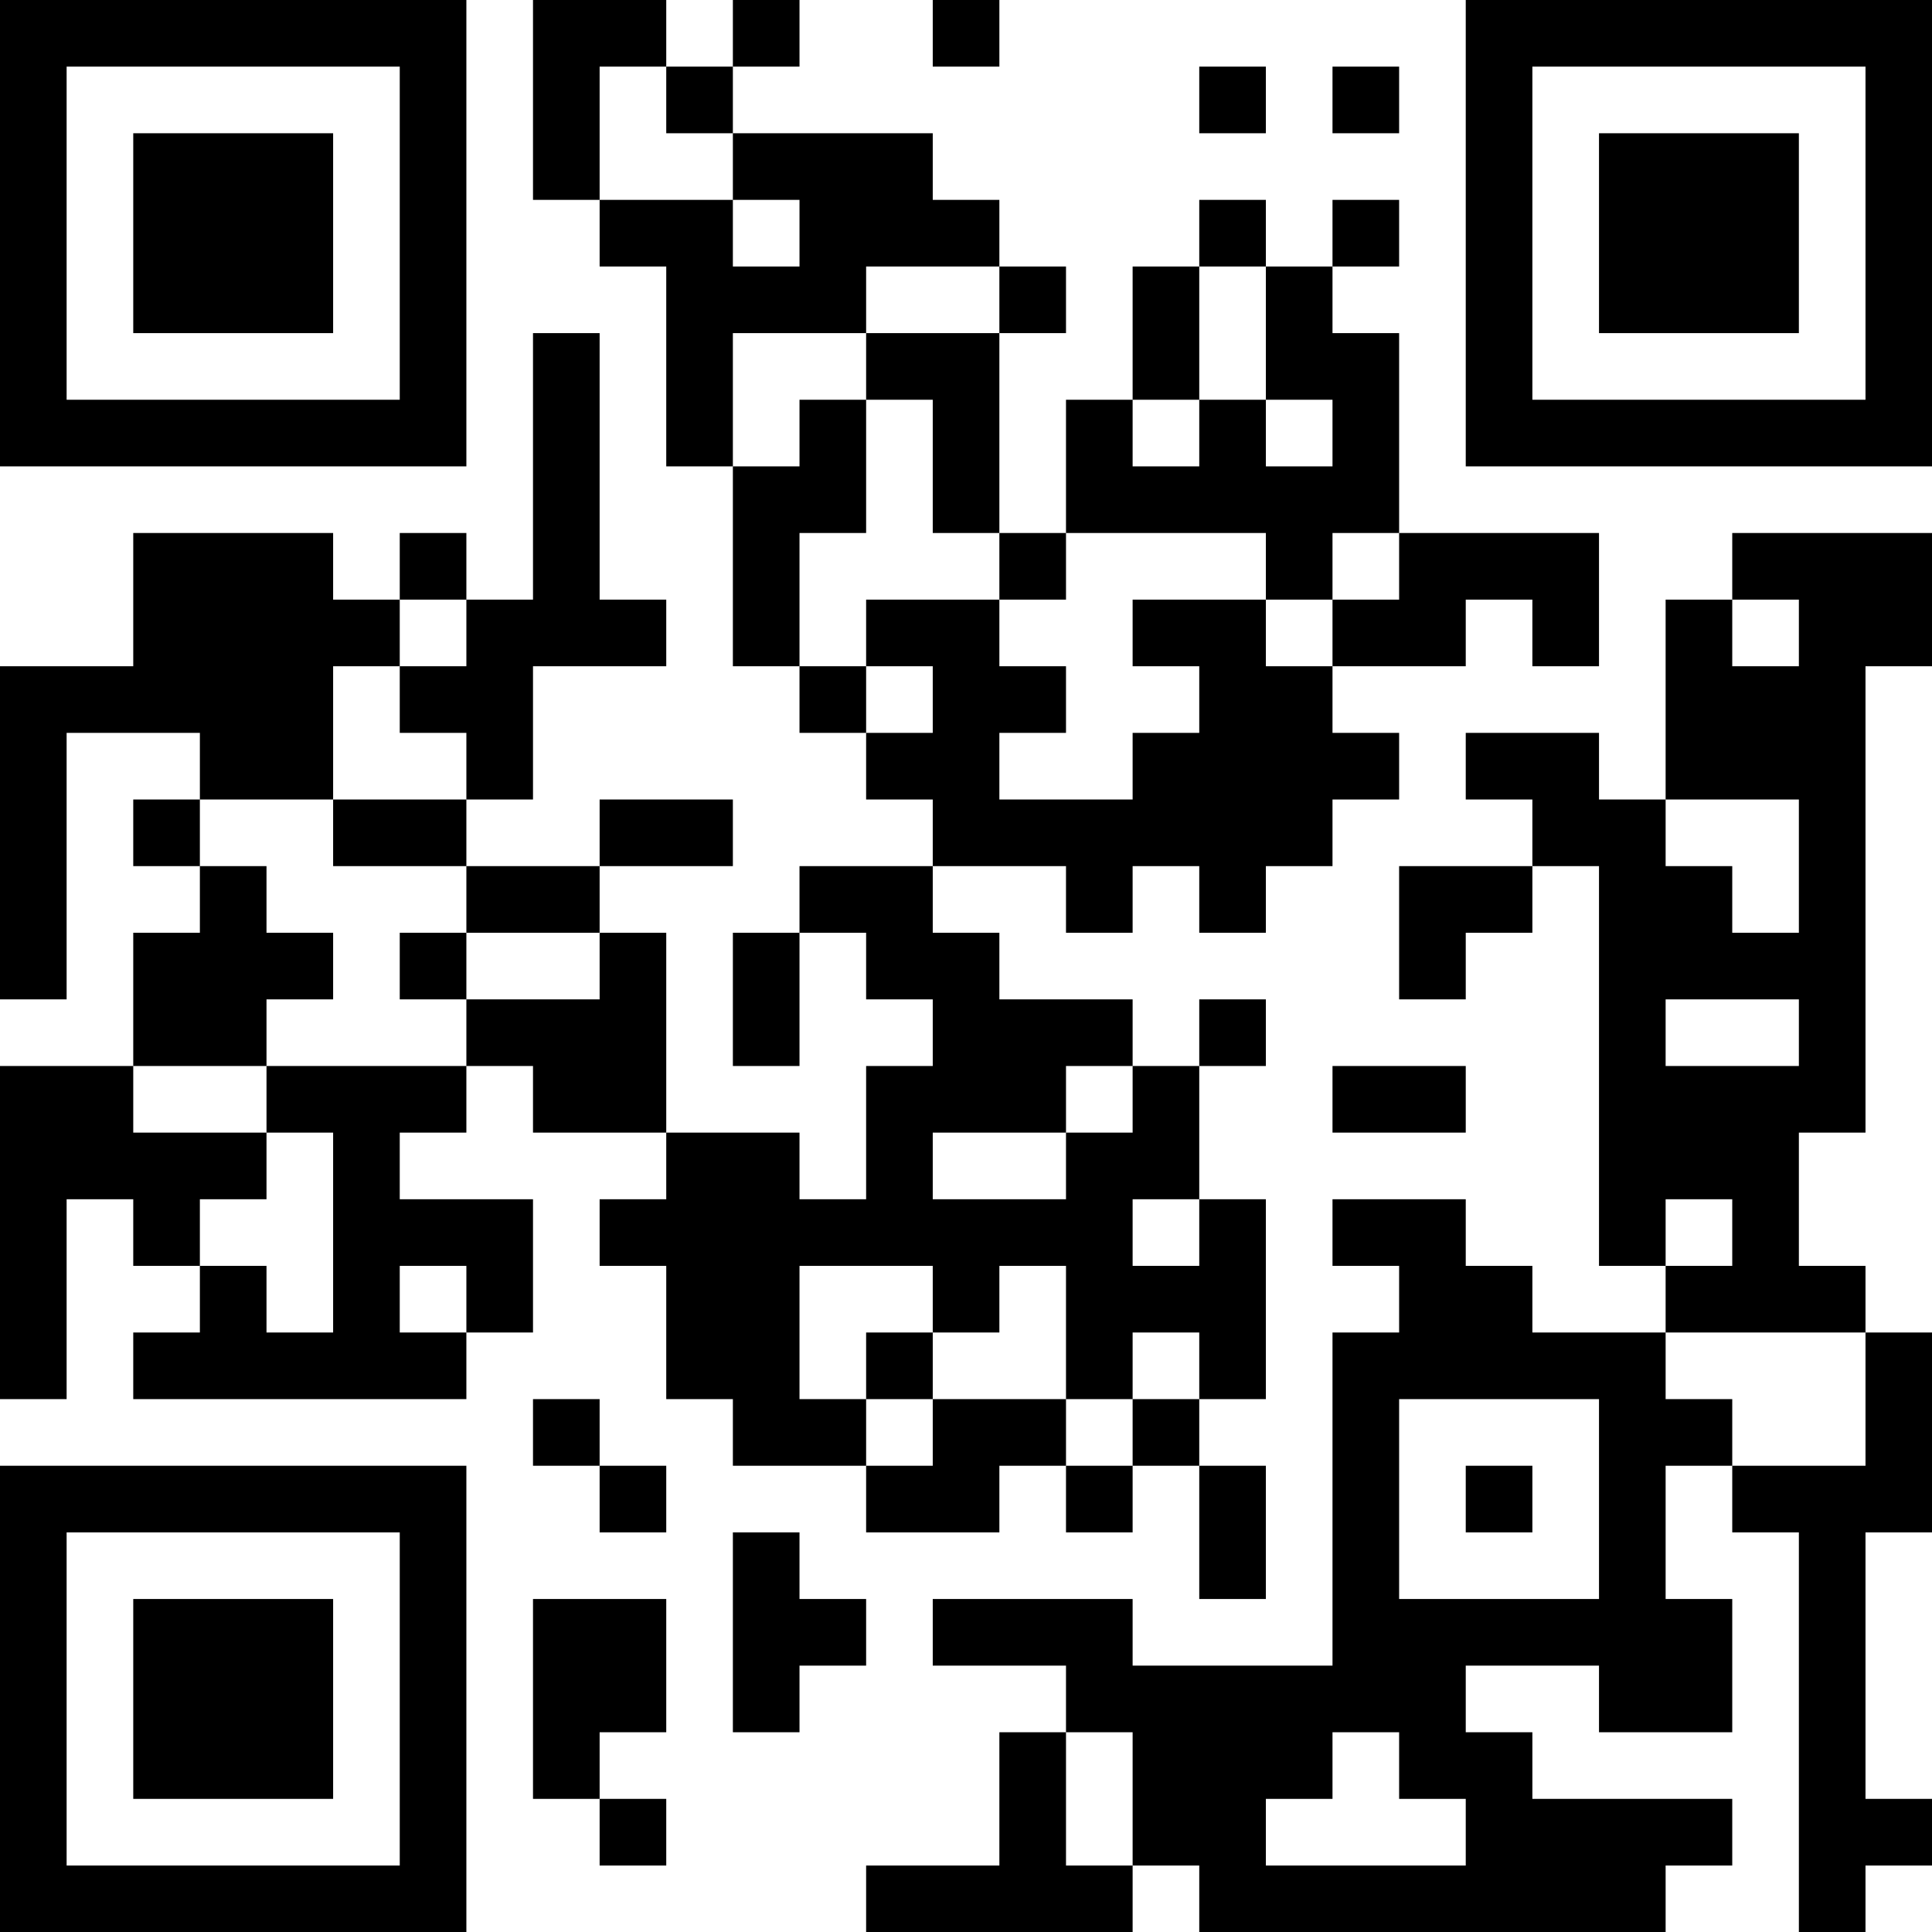 <?xml version="1.0" encoding="UTF-8"?>
<svg xmlns="http://www.w3.org/2000/svg" version="1.1" width="200" height="200" viewBox="0 0 200 200"><rect x="0" y="0" width="200" height="200" fill="#ffffff"/><g transform="scale(6.897)"><g transform="translate(0,0)"><path fill-rule="evenodd" d="M8 0L8 3L9 3L9 4L10 4L10 7L11 7L11 10L12 10L12 11L13 11L13 12L14 12L14 13L12 13L12 14L11 14L11 16L12 16L12 14L13 14L13 15L14 15L14 16L13 16L13 18L12 18L12 17L10 17L10 14L9 14L9 13L11 13L11 12L9 12L9 13L7 13L7 12L8 12L8 10L10 10L10 9L9 9L9 5L8 5L8 9L7 9L7 8L6 8L6 9L5 9L5 8L2 8L2 10L0 10L0 15L1 15L1 11L3 11L3 12L2 12L2 13L3 13L3 14L2 14L2 16L0 16L0 21L1 21L1 18L2 18L2 19L3 19L3 20L2 20L2 21L7 21L7 20L8 20L8 18L6 18L6 17L7 17L7 16L8 16L8 17L10 17L10 18L9 18L9 19L10 19L10 21L11 21L11 22L13 22L13 23L15 23L15 22L16 22L16 23L17 23L17 22L18 22L18 24L19 24L19 22L18 22L18 21L19 21L19 18L18 18L18 16L19 16L19 15L18 15L18 16L17 16L17 15L15 15L15 14L14 14L14 13L16 13L16 14L17 14L17 13L18 13L18 14L19 14L19 13L20 13L20 12L21 12L21 11L20 11L20 10L22 10L22 9L23 9L23 10L24 10L24 8L21 8L21 5L20 5L20 4L21 4L21 3L20 3L20 4L19 4L19 3L18 3L18 4L17 4L17 6L16 6L16 8L15 8L15 5L16 5L16 4L15 4L15 3L14 3L14 2L11 2L11 1L12 1L12 0L11 0L11 1L10 1L10 0ZM14 0L14 1L15 1L15 0ZM9 1L9 3L11 3L11 4L12 4L12 3L11 3L11 2L10 2L10 1ZM18 1L18 2L19 2L19 1ZM20 1L20 2L21 2L21 1ZM13 4L13 5L11 5L11 7L12 7L12 6L13 6L13 8L12 8L12 10L13 10L13 11L14 11L14 10L13 10L13 9L15 9L15 10L16 10L16 11L15 11L15 12L17 12L17 11L18 11L18 10L17 10L17 9L19 9L19 10L20 10L20 9L21 9L21 8L20 8L20 9L19 9L19 8L16 8L16 9L15 9L15 8L14 8L14 6L13 6L13 5L15 5L15 4ZM18 4L18 6L17 6L17 7L18 7L18 6L19 6L19 7L20 7L20 6L19 6L19 4ZM26 8L26 9L25 9L25 12L24 12L24 11L22 11L22 12L23 12L23 13L21 13L21 15L22 15L22 14L23 14L23 13L24 13L24 19L25 19L25 20L23 20L23 19L22 19L22 18L20 18L20 19L21 19L21 20L20 20L20 25L17 25L17 24L14 24L14 25L16 25L16 26L15 26L15 28L13 28L13 29L17 29L17 28L18 28L18 29L25 29L25 28L26 28L26 27L23 27L23 26L22 26L22 25L24 25L24 26L26 26L26 24L25 24L25 22L26 22L26 23L27 23L27 29L28 29L28 28L29 28L29 27L28 27L28 23L29 23L29 20L28 20L28 19L27 19L27 17L28 17L28 10L29 10L29 8ZM6 9L6 10L5 10L5 12L3 12L3 13L4 13L4 14L5 14L5 15L4 15L4 16L2 16L2 17L4 17L4 18L3 18L3 19L4 19L4 20L5 20L5 17L4 17L4 16L7 16L7 15L9 15L9 14L7 14L7 13L5 13L5 12L7 12L7 11L6 11L6 10L7 10L7 9ZM26 9L26 10L27 10L27 9ZM25 12L25 13L26 13L26 14L27 14L27 12ZM6 14L6 15L7 15L7 14ZM25 15L25 16L27 16L27 15ZM16 16L16 17L14 17L14 18L16 18L16 17L17 17L17 16ZM20 16L20 17L22 17L22 16ZM17 18L17 19L18 19L18 18ZM25 18L25 19L26 19L26 18ZM6 19L6 20L7 20L7 19ZM12 19L12 21L13 21L13 22L14 22L14 21L16 21L16 22L17 22L17 21L18 21L18 20L17 20L17 21L16 21L16 19L15 19L15 20L14 20L14 19ZM13 20L13 21L14 21L14 20ZM25 20L25 21L26 21L26 22L28 22L28 20ZM8 21L8 22L9 22L9 23L10 23L10 22L9 22L9 21ZM21 21L21 24L24 24L24 21ZM22 22L22 23L23 23L23 22ZM11 23L11 26L12 26L12 25L13 25L13 24L12 24L12 23ZM8 24L8 27L9 27L9 28L10 28L10 27L9 27L9 26L10 26L10 24ZM16 26L16 28L17 28L17 26ZM20 26L20 27L19 27L19 28L22 28L22 27L21 27L21 26ZM0 0L0 7L7 7L7 0ZM1 1L1 6L6 6L6 1ZM2 2L2 5L5 5L5 2ZM22 0L22 7L29 7L29 0ZM23 1L23 6L28 6L28 1ZM24 2L24 5L27 5L27 2ZM0 22L0 29L7 29L7 22ZM1 23L1 28L6 28L6 23ZM2 24L2 27L5 27L5 24Z" fill="#000000"/></g></g></svg>
